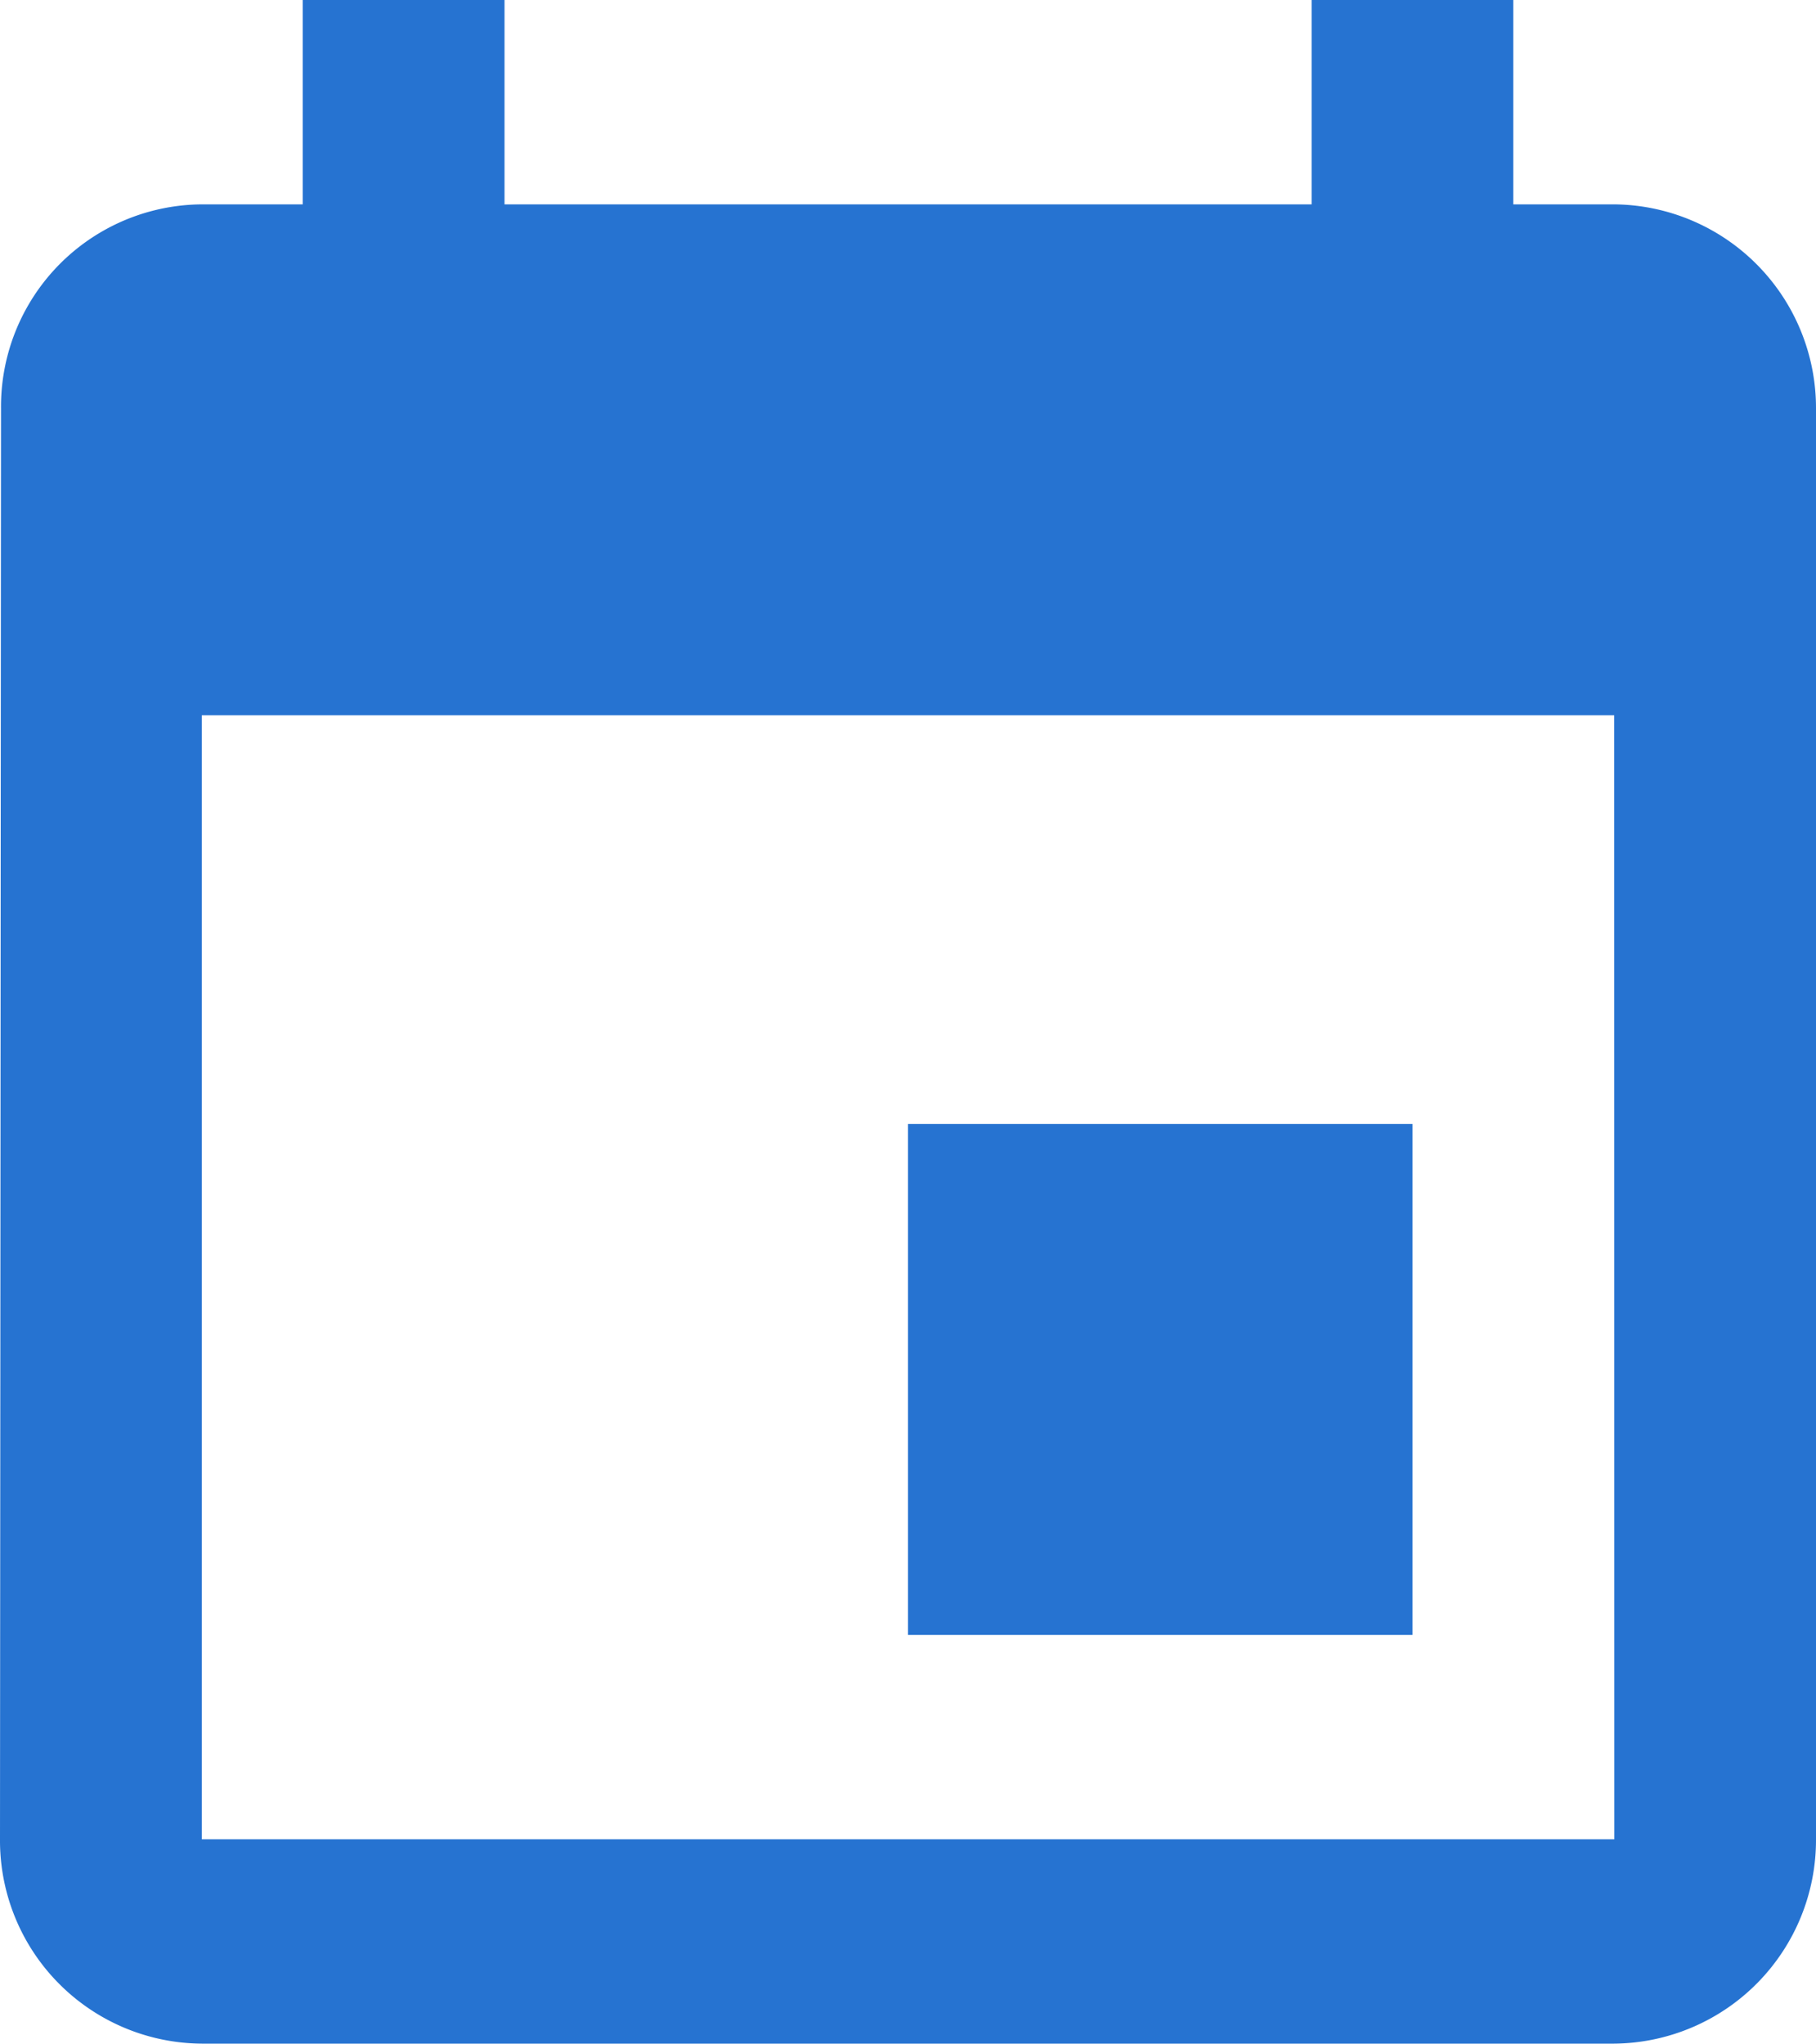 <svg xmlns="http://www.w3.org/2000/svg" width="16" height="18.004" viewBox="0 0 16 18.004">
  <path id="Icon_material-event" data-name="Icon material-event" d="M16.945,11.4H12.5v4.5h4.445Zm-.889-9.9V3.3H8.945V1.5H7.167V3.3H6.278A1.781,1.781,0,0,0,4.509,5.1L4.5,17.7a1.789,1.789,0,0,0,1.778,1.8H18.722A1.794,1.794,0,0,0,20.5,17.7V5.1a1.794,1.794,0,0,0-1.778-1.8h-.889V1.5Zm2.667,16.2H6.278V7.8H18.722Z" transform="translate(-4.5 -1.5)" fill="#2673d1"/>
</svg>
